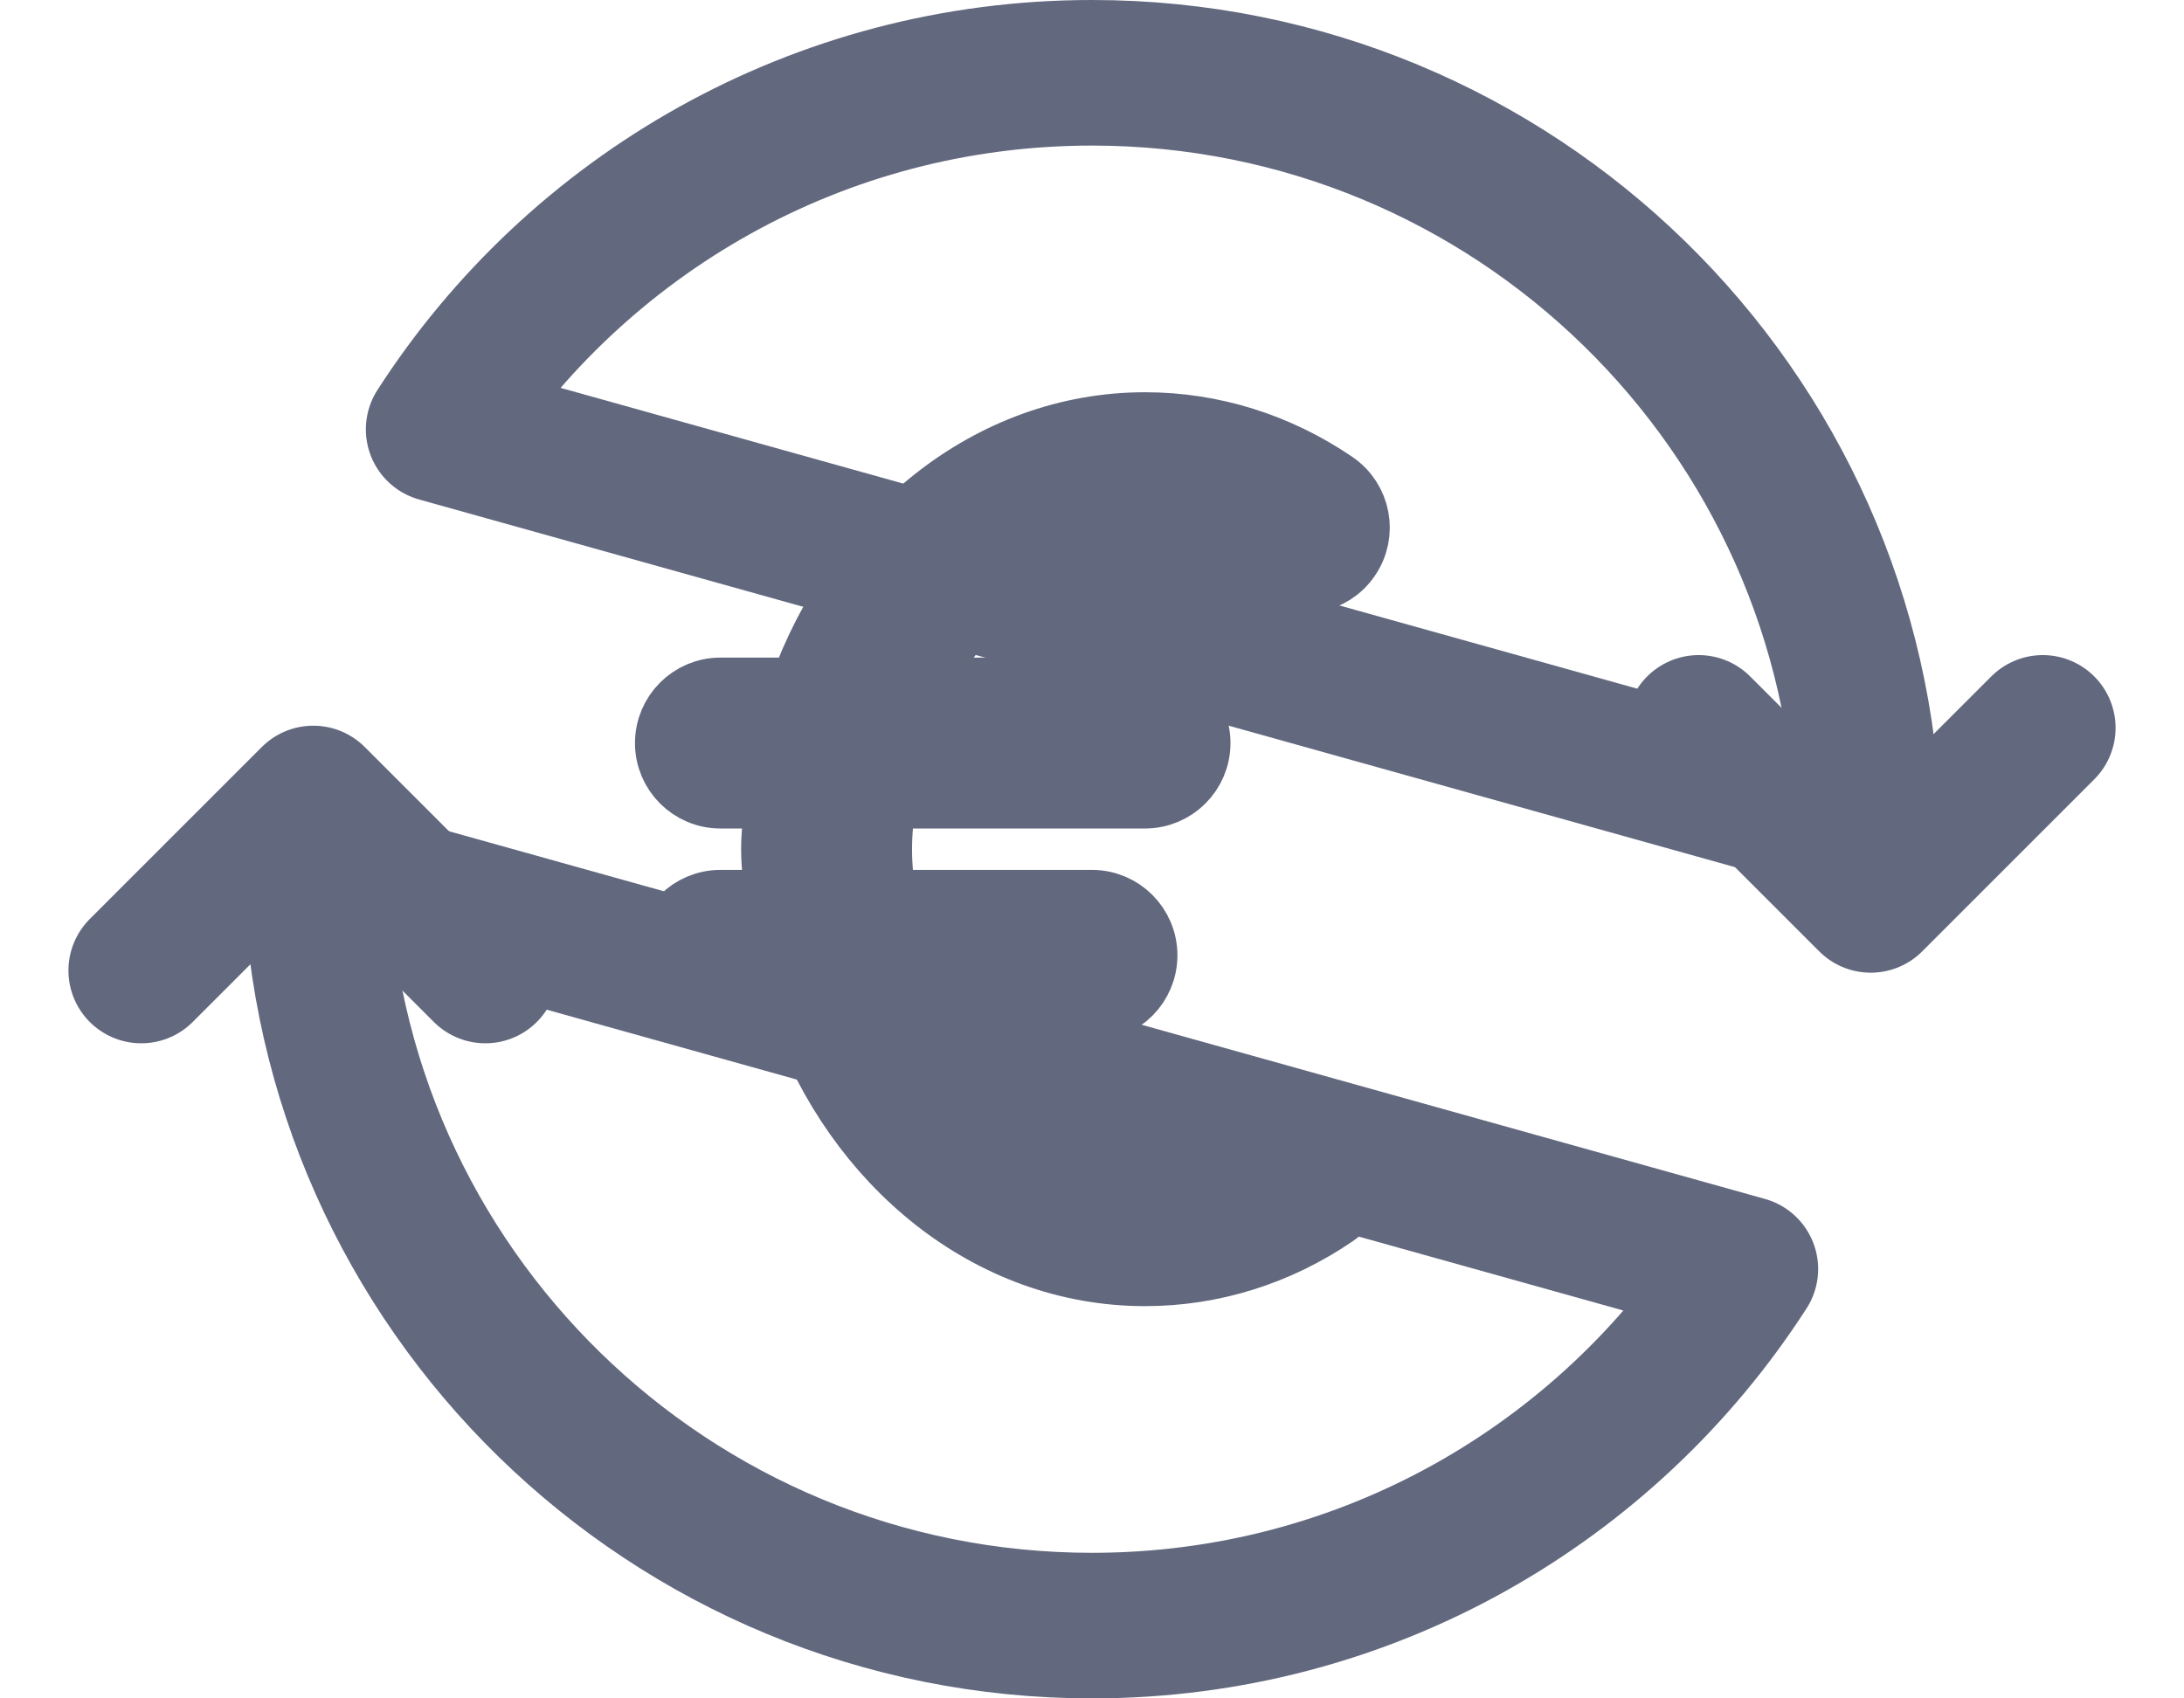 <svg width="27" height="21" viewBox="0 0 27 21" fill="none" xmlns="http://www.w3.org/2000/svg">
<path d="M5.423 5.309L23.097 10.248C22.963 5.062 18.718 0.9 13.5 0.9C10.112 0.9 7.132 2.655 5.423 5.309Z" stroke="#62687E" stroke-width="1.8" stroke-linejoin="round"/>
<path d="M21 9L23.127 11.127L25.254 9" stroke="#62687E" stroke-width="1.8" stroke-linecap="round" stroke-linejoin="round"/>
<path d="M21.577 15.691L3.903 10.752C4.037 15.938 8.282 20.1 13.5 20.1C16.888 20.1 19.867 18.345 21.577 15.691Z" stroke="#62687E" stroke-width="1.8" stroke-linejoin="round"/>
<path d="M6 12L3.873 9.873L1.746 12" stroke="#62687E" stroke-width="1.8" stroke-linecap="round" stroke-linejoin="round"/>
<path fill-rule="evenodd" clip-rule="evenodd" d="M15.755 13.935C15.267 14.268 14.729 14.438 14.156 14.438C12.947 14.438 11.9 13.639 11.332 12.469H13.5C13.862 12.469 14.156 12.175 14.156 11.812C14.156 11.45 13.862 11.156 13.5 11.156H10.93C10.9 10.942 10.875 10.724 10.875 10.5C10.875 10.276 10.9 10.058 10.93 9.844H14.156C14.518 9.844 14.812 9.55 14.812 9.188C14.812 8.825 14.518 8.531 14.156 8.531H11.332C11.9 7.361 12.947 6.562 14.156 6.562C14.729 6.562 15.267 6.732 15.755 7.065C16.054 7.269 16.464 7.194 16.667 6.893C16.872 6.594 16.794 6.186 16.495 5.981C15.794 5.503 14.986 5.25 14.156 5.25C12.233 5.25 10.588 6.611 9.904 8.531H8.906C8.544 8.531 8.25 8.825 8.25 9.188C8.25 9.55 8.544 9.844 8.906 9.844H9.62C9.597 10.062 9.562 10.276 9.562 10.5C9.562 10.724 9.597 10.938 9.62 11.156H8.906C8.544 11.156 8.25 11.45 8.25 11.812C8.25 12.175 8.544 12.469 8.906 12.469H9.904C10.588 14.389 12.233 15.75 14.156 15.75C14.986 15.75 15.794 15.497 16.495 15.019C16.794 14.814 16.872 14.406 16.667 14.107C16.464 13.807 16.054 13.731 15.755 13.935Z" fill="#62687E" stroke="#62687E" stroke-width="0.8"/>
</svg>
